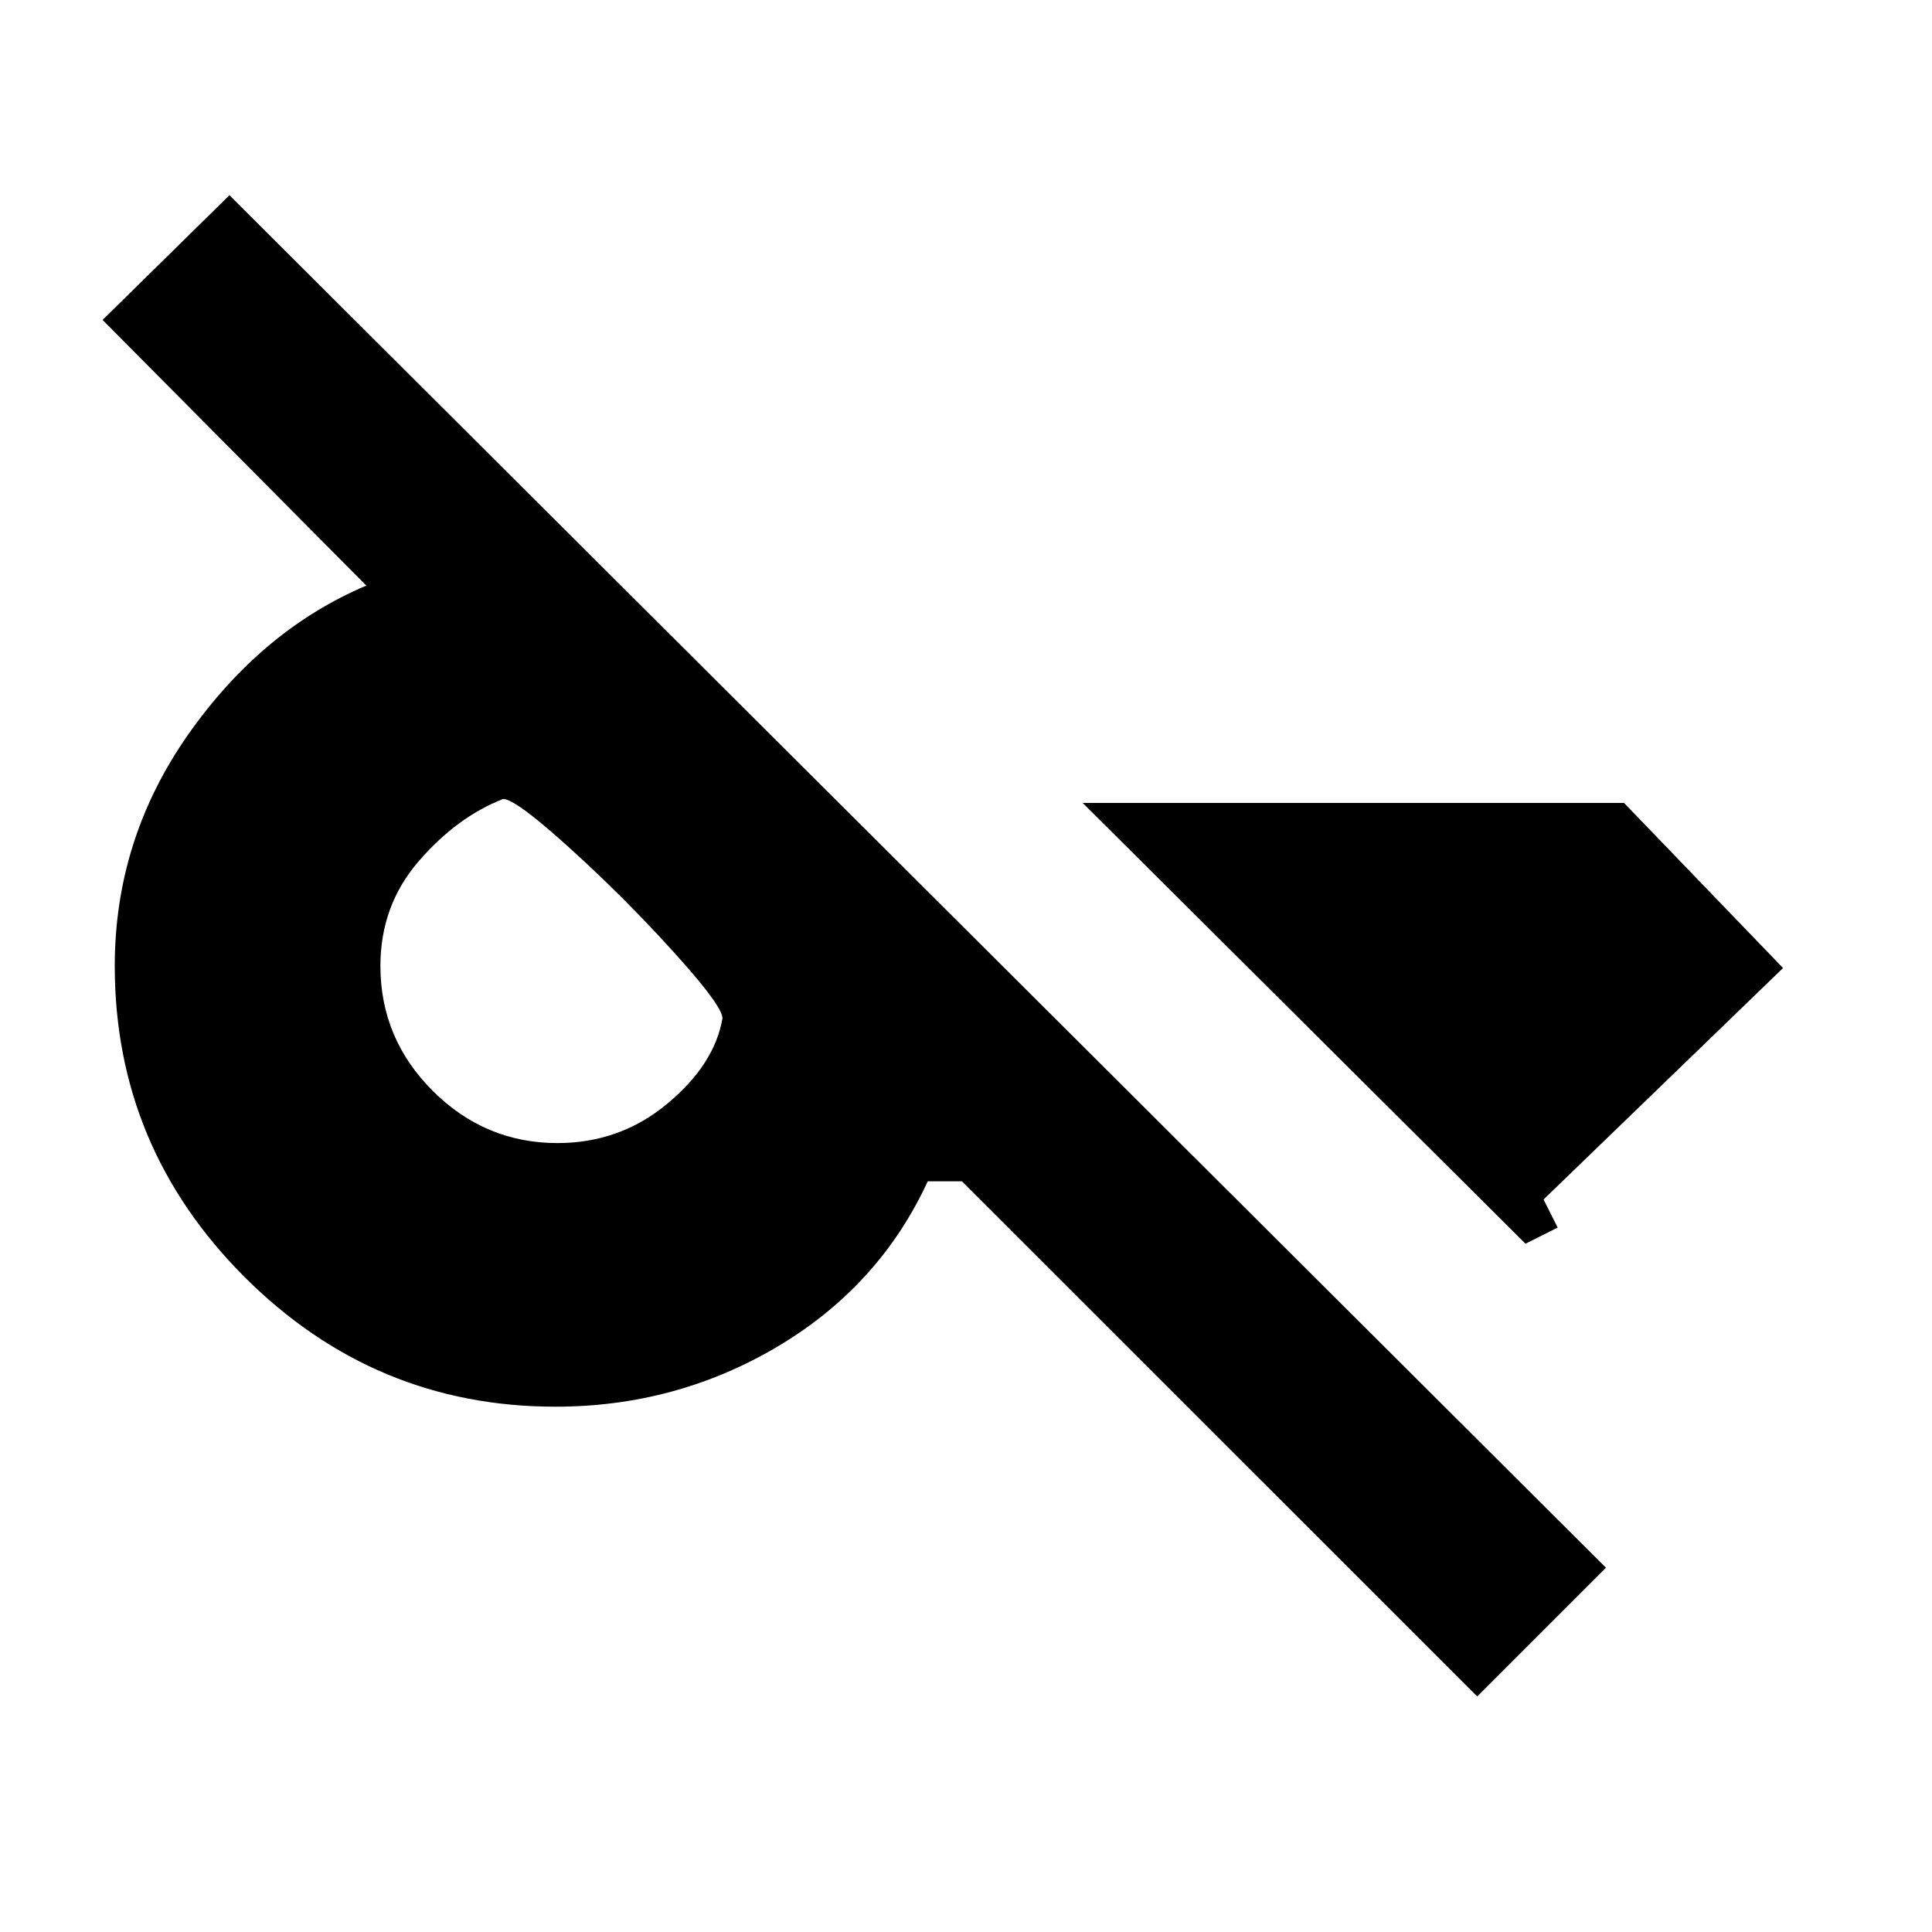 <svg xmlns="http://www.w3.org/2000/svg" height="20" width="20"><path d="m15.979 12.417.146.291-.333.167-4.584-4.563h5.604l1.646 1.709Zm-10.208-.584q.646 0 1.135-.406.49-.406.573-.885 0-.104-.323-.48-.323-.374-.708-.76-.386-.385-.76-.708-.376-.323-.48-.323-.479.187-.875.646-.395.458-.395 1.083 0 .75.541 1.292.542.541 1.292.541Zm9.521 5.729-5.334-5.333h-.354q-.5 1.083-1.552 1.709-1.052.624-2.302.624-1.875 0-3.219-1.343Q1.188 11.875 1.188 10q0-1.312.76-2.396.76-1.083 1.844-1.542l-2.73-2.75 1.313-1.291 14.25 14.208Z"/></svg>